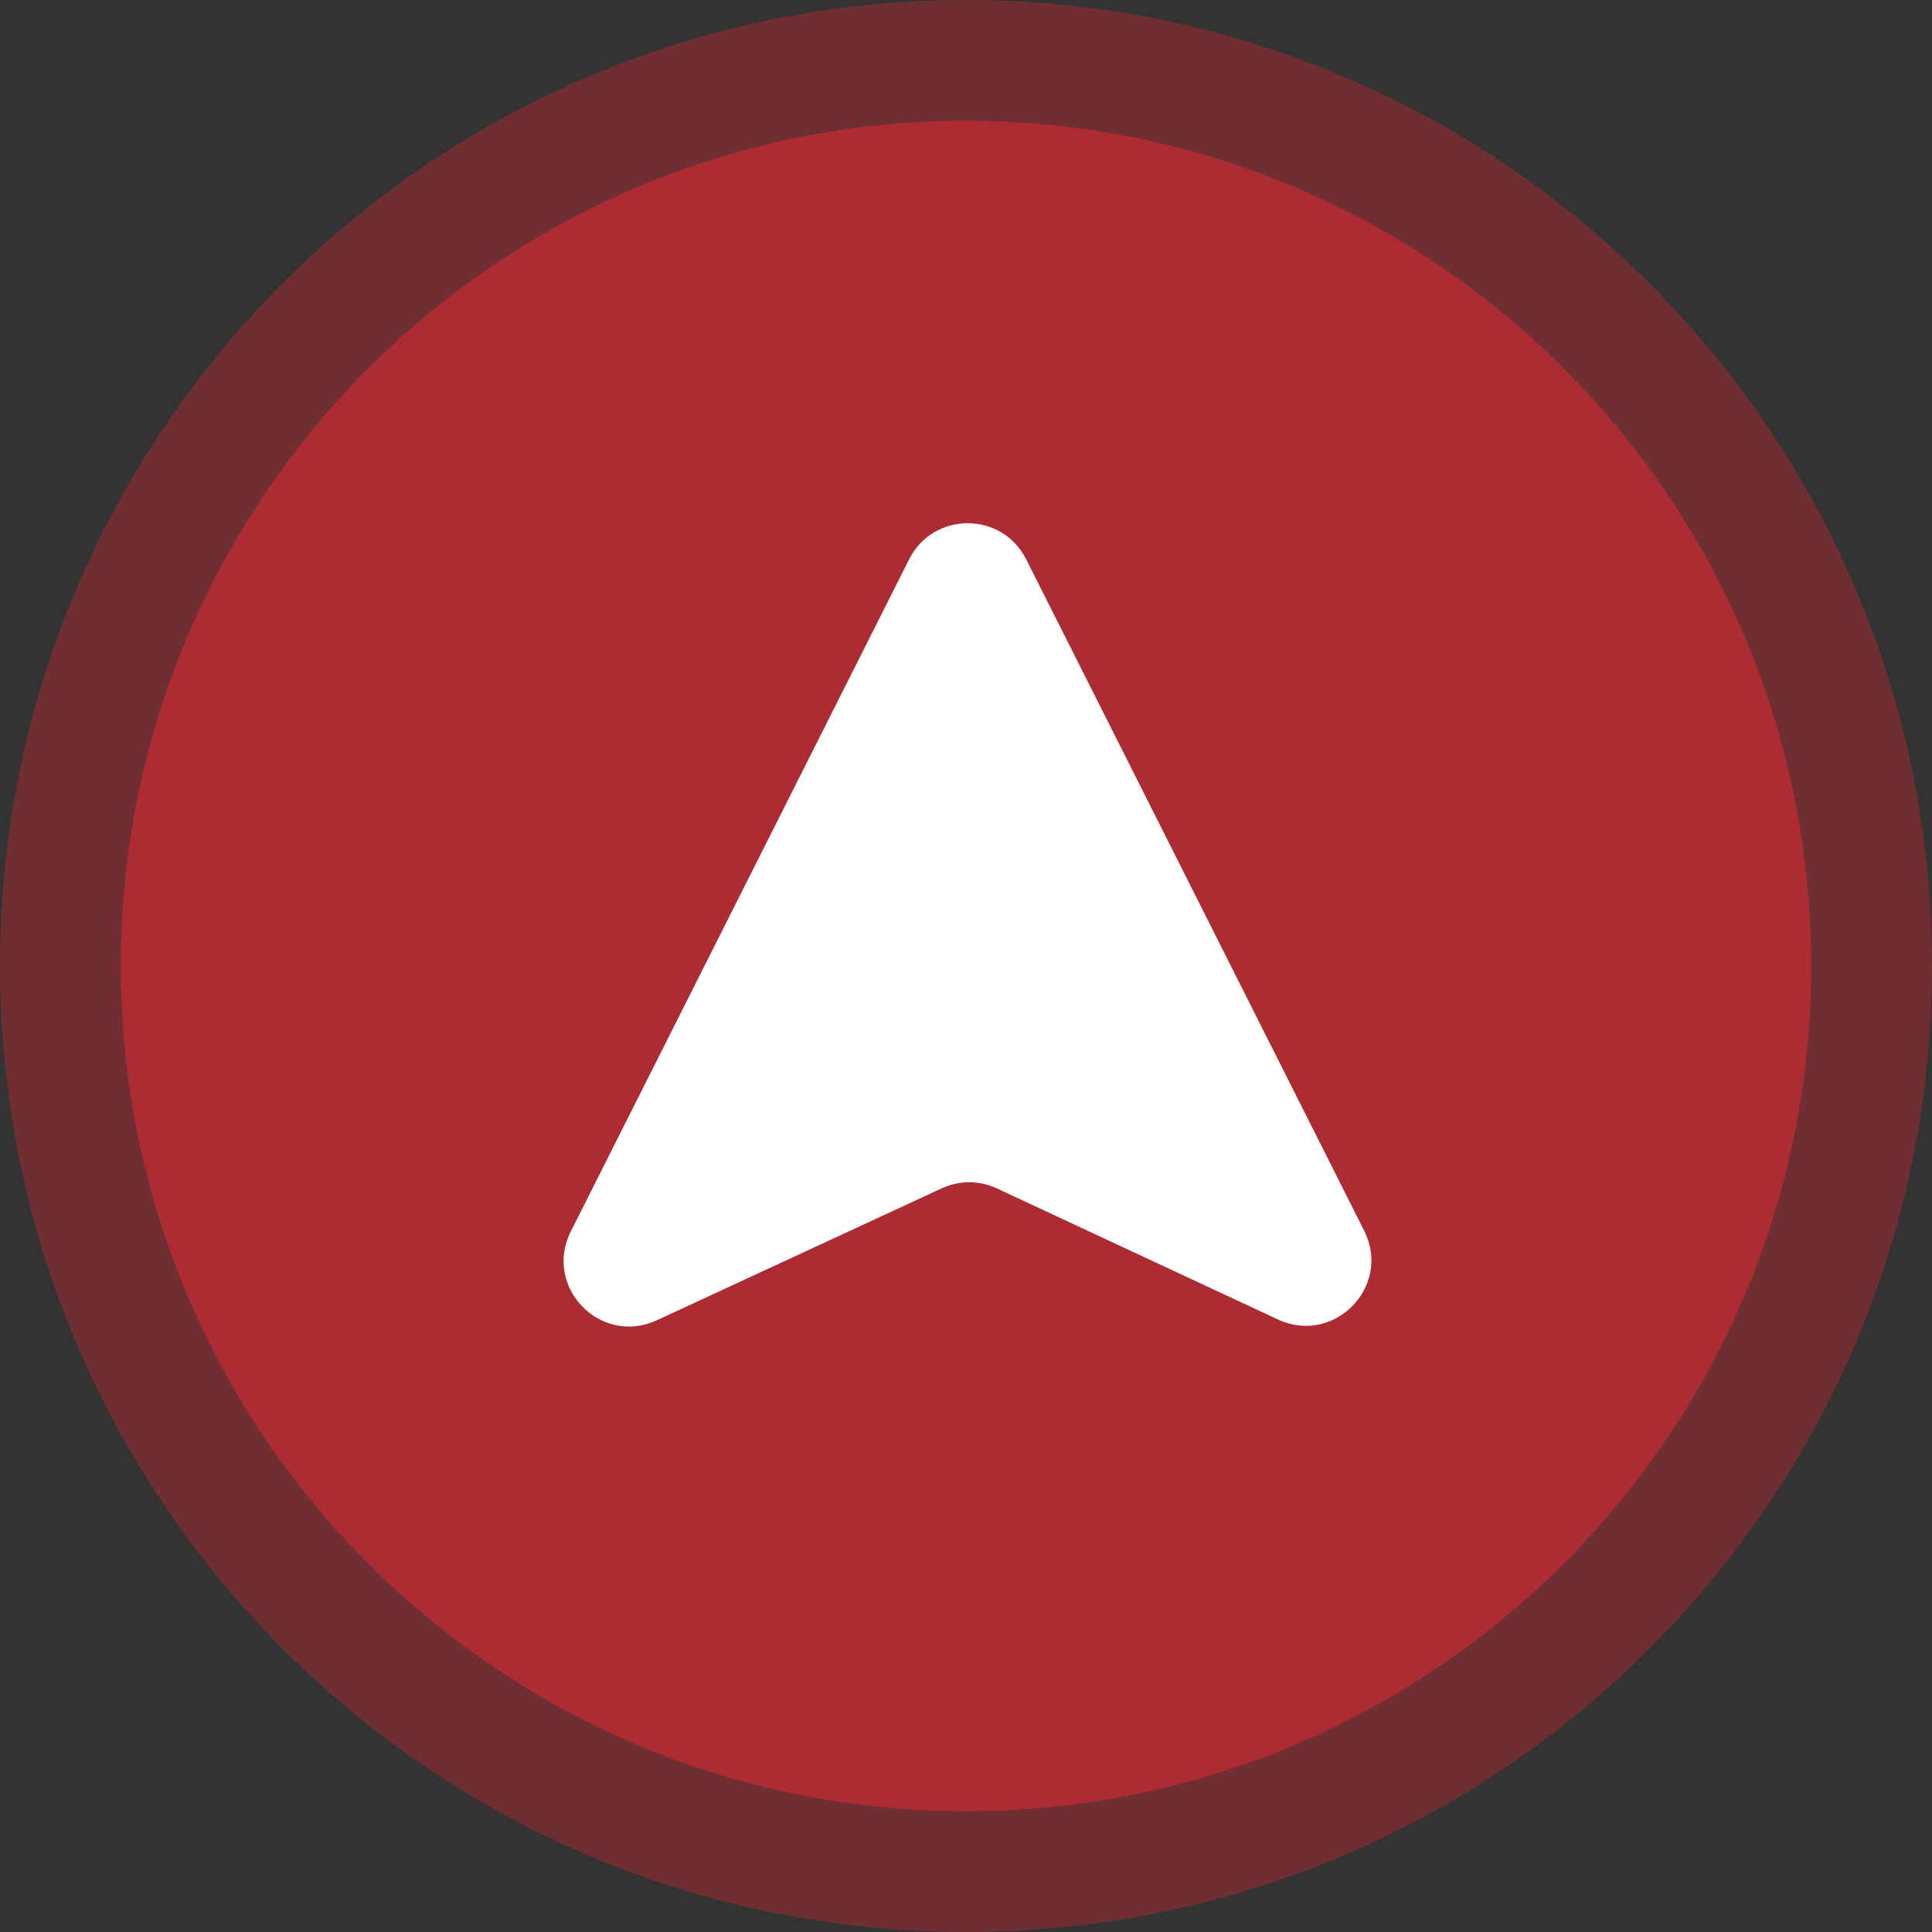 <svg width="35" height="35" viewBox="0 0 35 35" fill="none" xmlns="http://www.w3.org/2000/svg">
    <rect x="0" y="0" width="35" height="35" fill="#333333" stroke="none"/>
    <path
        d="M17.5 35C27.165 35 35 27.165 35 17.5C35 7.835 27.165 0 17.5 0C7.835 0 0 7.835 0 17.5C0 27.165 7.835 35 17.5 35Z"
        fill="#AD2C33" fill-opacity="0.5" />
    <path
        d="M17.5 32.812C25.957 32.812 32.812 25.957 32.812 17.5C32.812 9.043 25.957 2.188 17.5 2.188C9.043 2.188 2.188 9.043 2.188 17.5C2.188 25.957 9.043 32.812 17.5 32.812Z"
        fill="#AD2C33" />
    <path
        d="M16.47 10.132C16.909 9.261 18.151 9.261 18.59 10.132L24.713 22.295C25.219 23.3 24.172 24.379 23.152 23.904L18.059 21.529C17.743 21.381 17.377 21.381 17.059 21.528L11.899 23.918C10.879 24.39 9.835 23.312 10.341 22.308L16.47 10.132Z"
        fill="white" />
</svg>